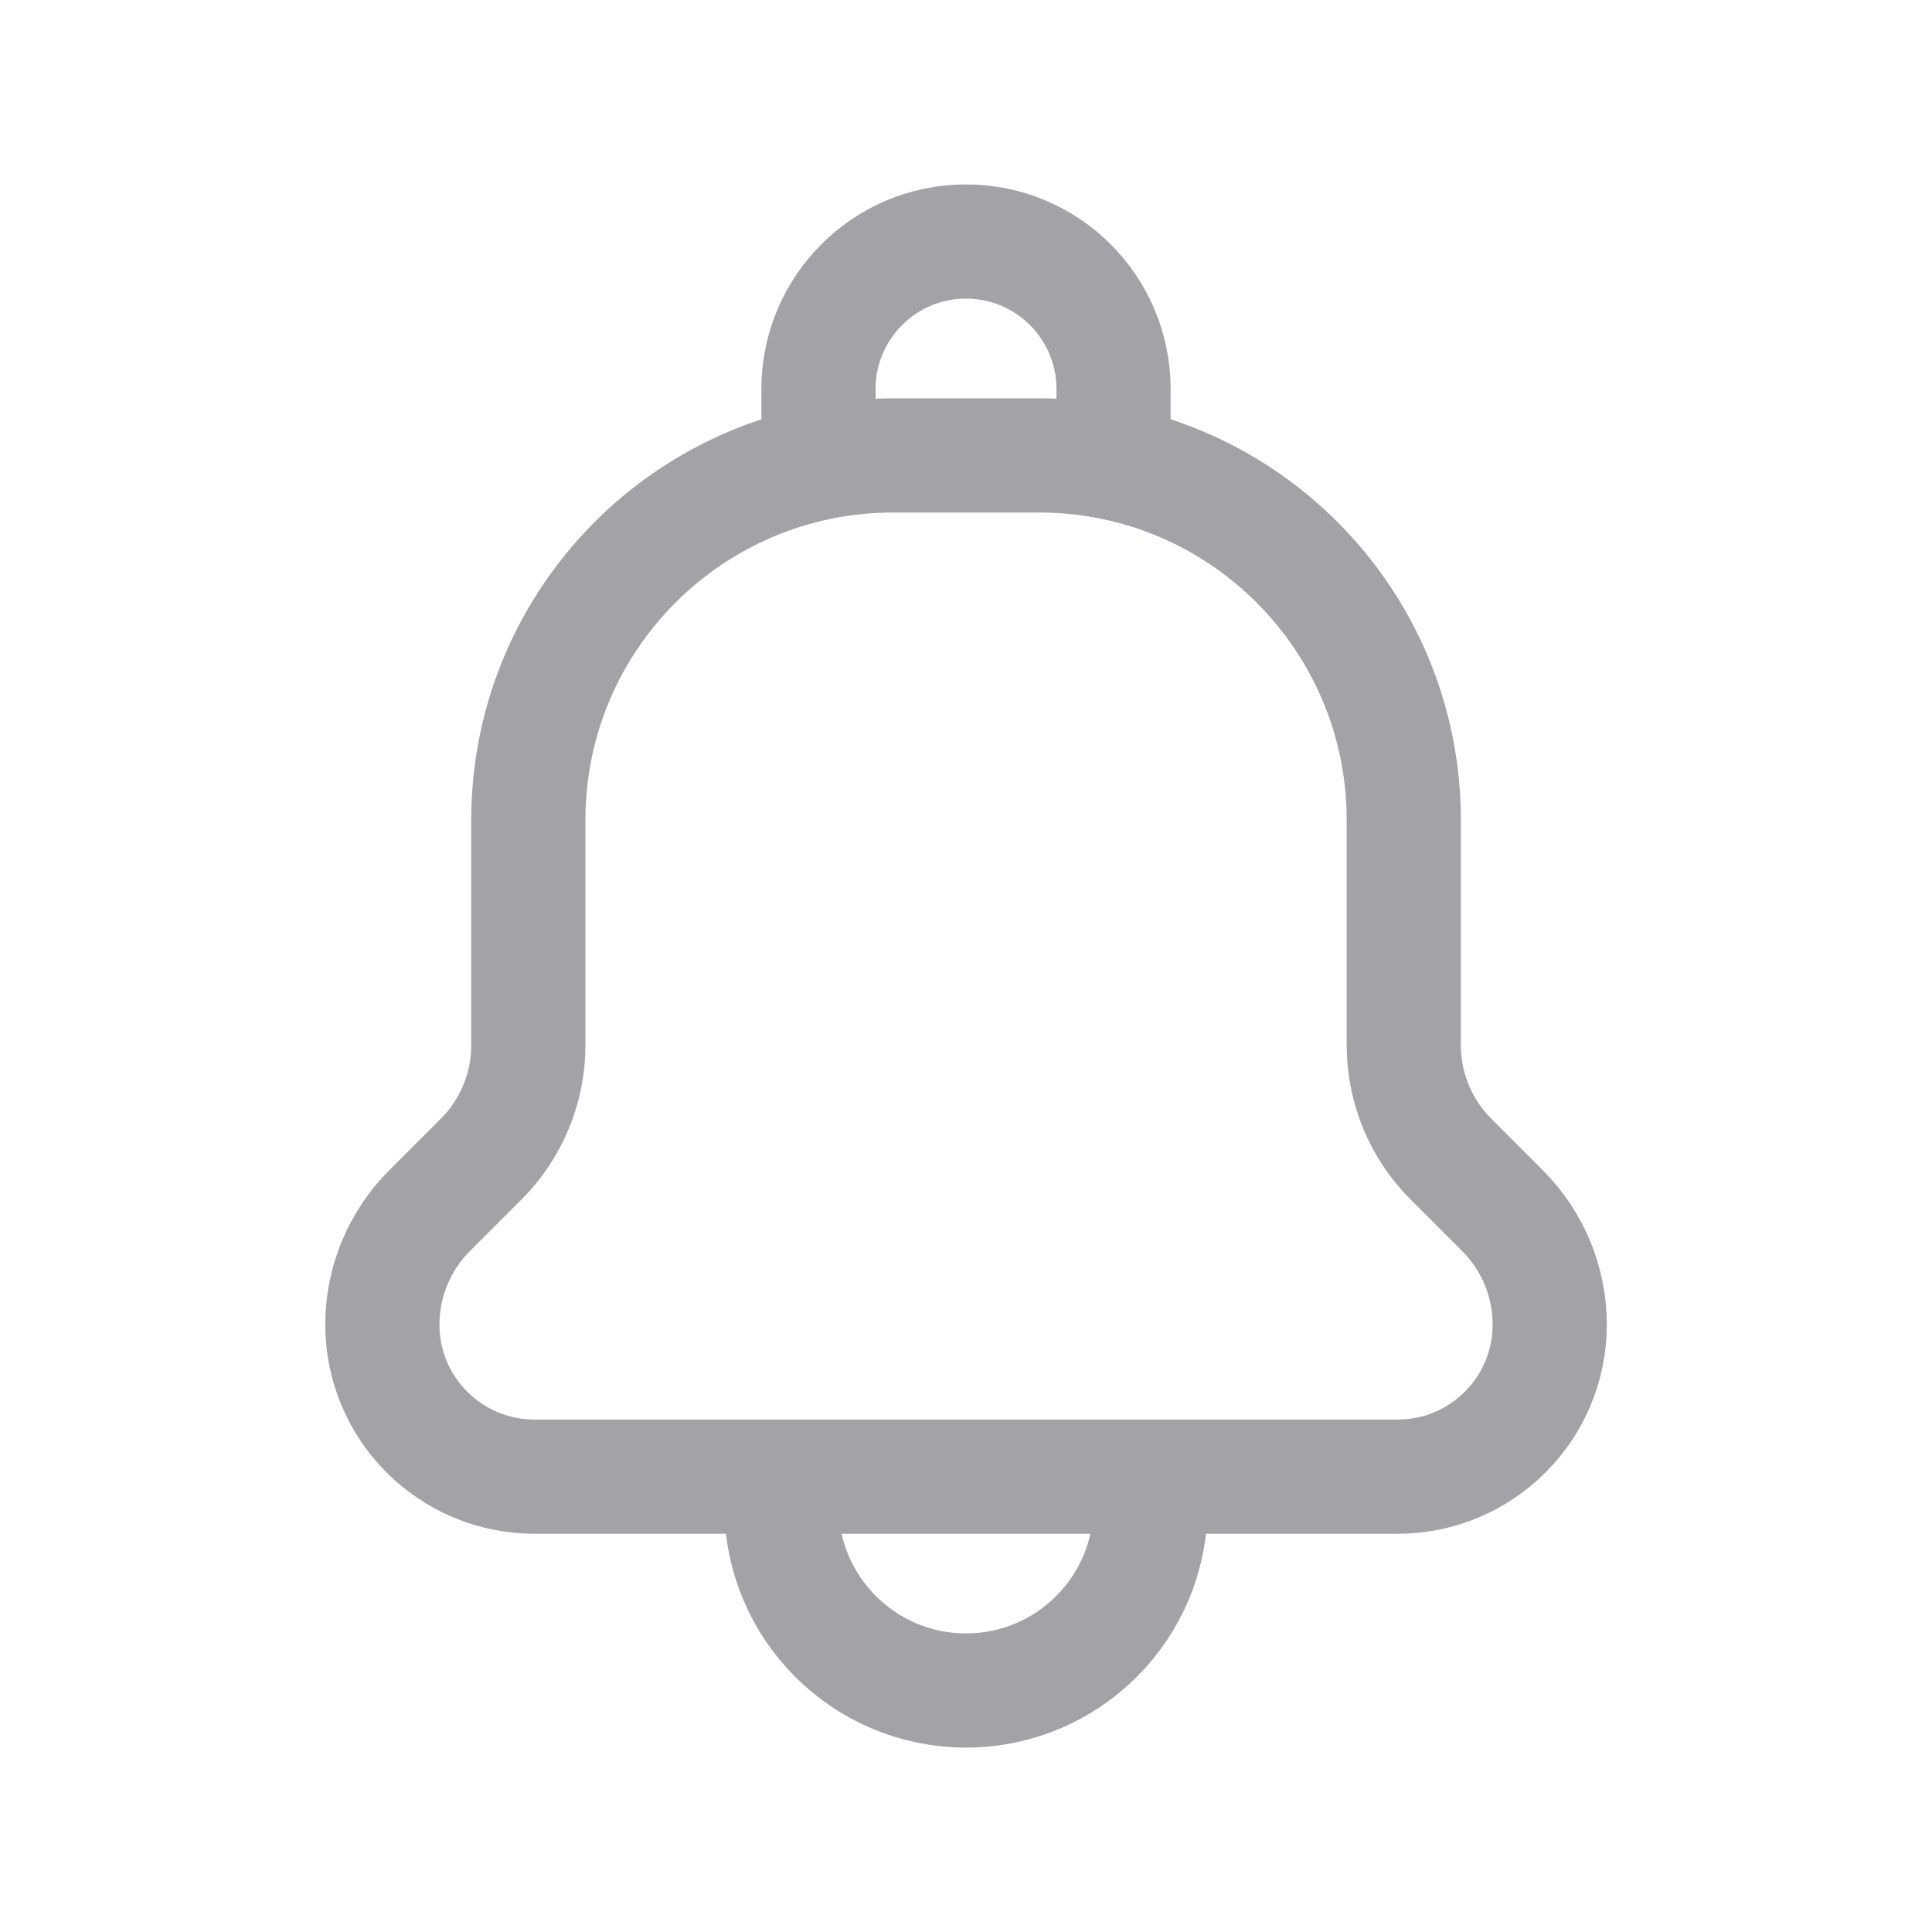 <svg width="22" height="22" viewBox="0 0 22 22" fill="none" xmlns="http://www.w3.org/2000/svg">
<g clip-path="url(#clip0_1_5907)">
<path d="M8.899 16.815V17.15C8.899 18.309 9.84 19.25 11 19.25C12.161 19.25 13.101 18.309 13.101 17.149V16.814" stroke="#A2A2A7" stroke-width="1.3" stroke-linecap="round" stroke-linejoin="round"/>
<path d="M12.68 5.272V4.43C12.68 3.503 11.929 2.75 11 2.75C10.072 2.75 9.32 3.503 9.32 4.43V5.272" stroke="#A2A2A7" stroke-width="1.3" stroke-linecap="round" stroke-linejoin="round"/>
<path d="M6.016 9.339C6.016 7.045 7.876 5.186 10.17 5.186H11.832C14.126 5.186 15.985 7.045 15.985 9.339V11.903C15.985 12.389 16.178 12.855 16.522 13.199L17.11 13.787C17.453 14.13 17.647 14.597 17.647 15.083C17.647 16.04 16.871 16.815 15.914 16.815H6.087C5.13 16.815 4.354 16.04 4.354 15.083C4.354 14.597 4.548 14.13 4.891 13.787L5.479 13.199C5.823 12.855 6.016 12.389 6.016 11.903V9.339Z" stroke="#A2A2A7" stroke-width="1.3" stroke-linecap="round" stroke-linejoin="round"/>
</g>
<defs>
<clipPath id="clip0_1_5907">
<rect width="22" height="22" fill="white"/>
</clipPath>
</defs>
</svg>
